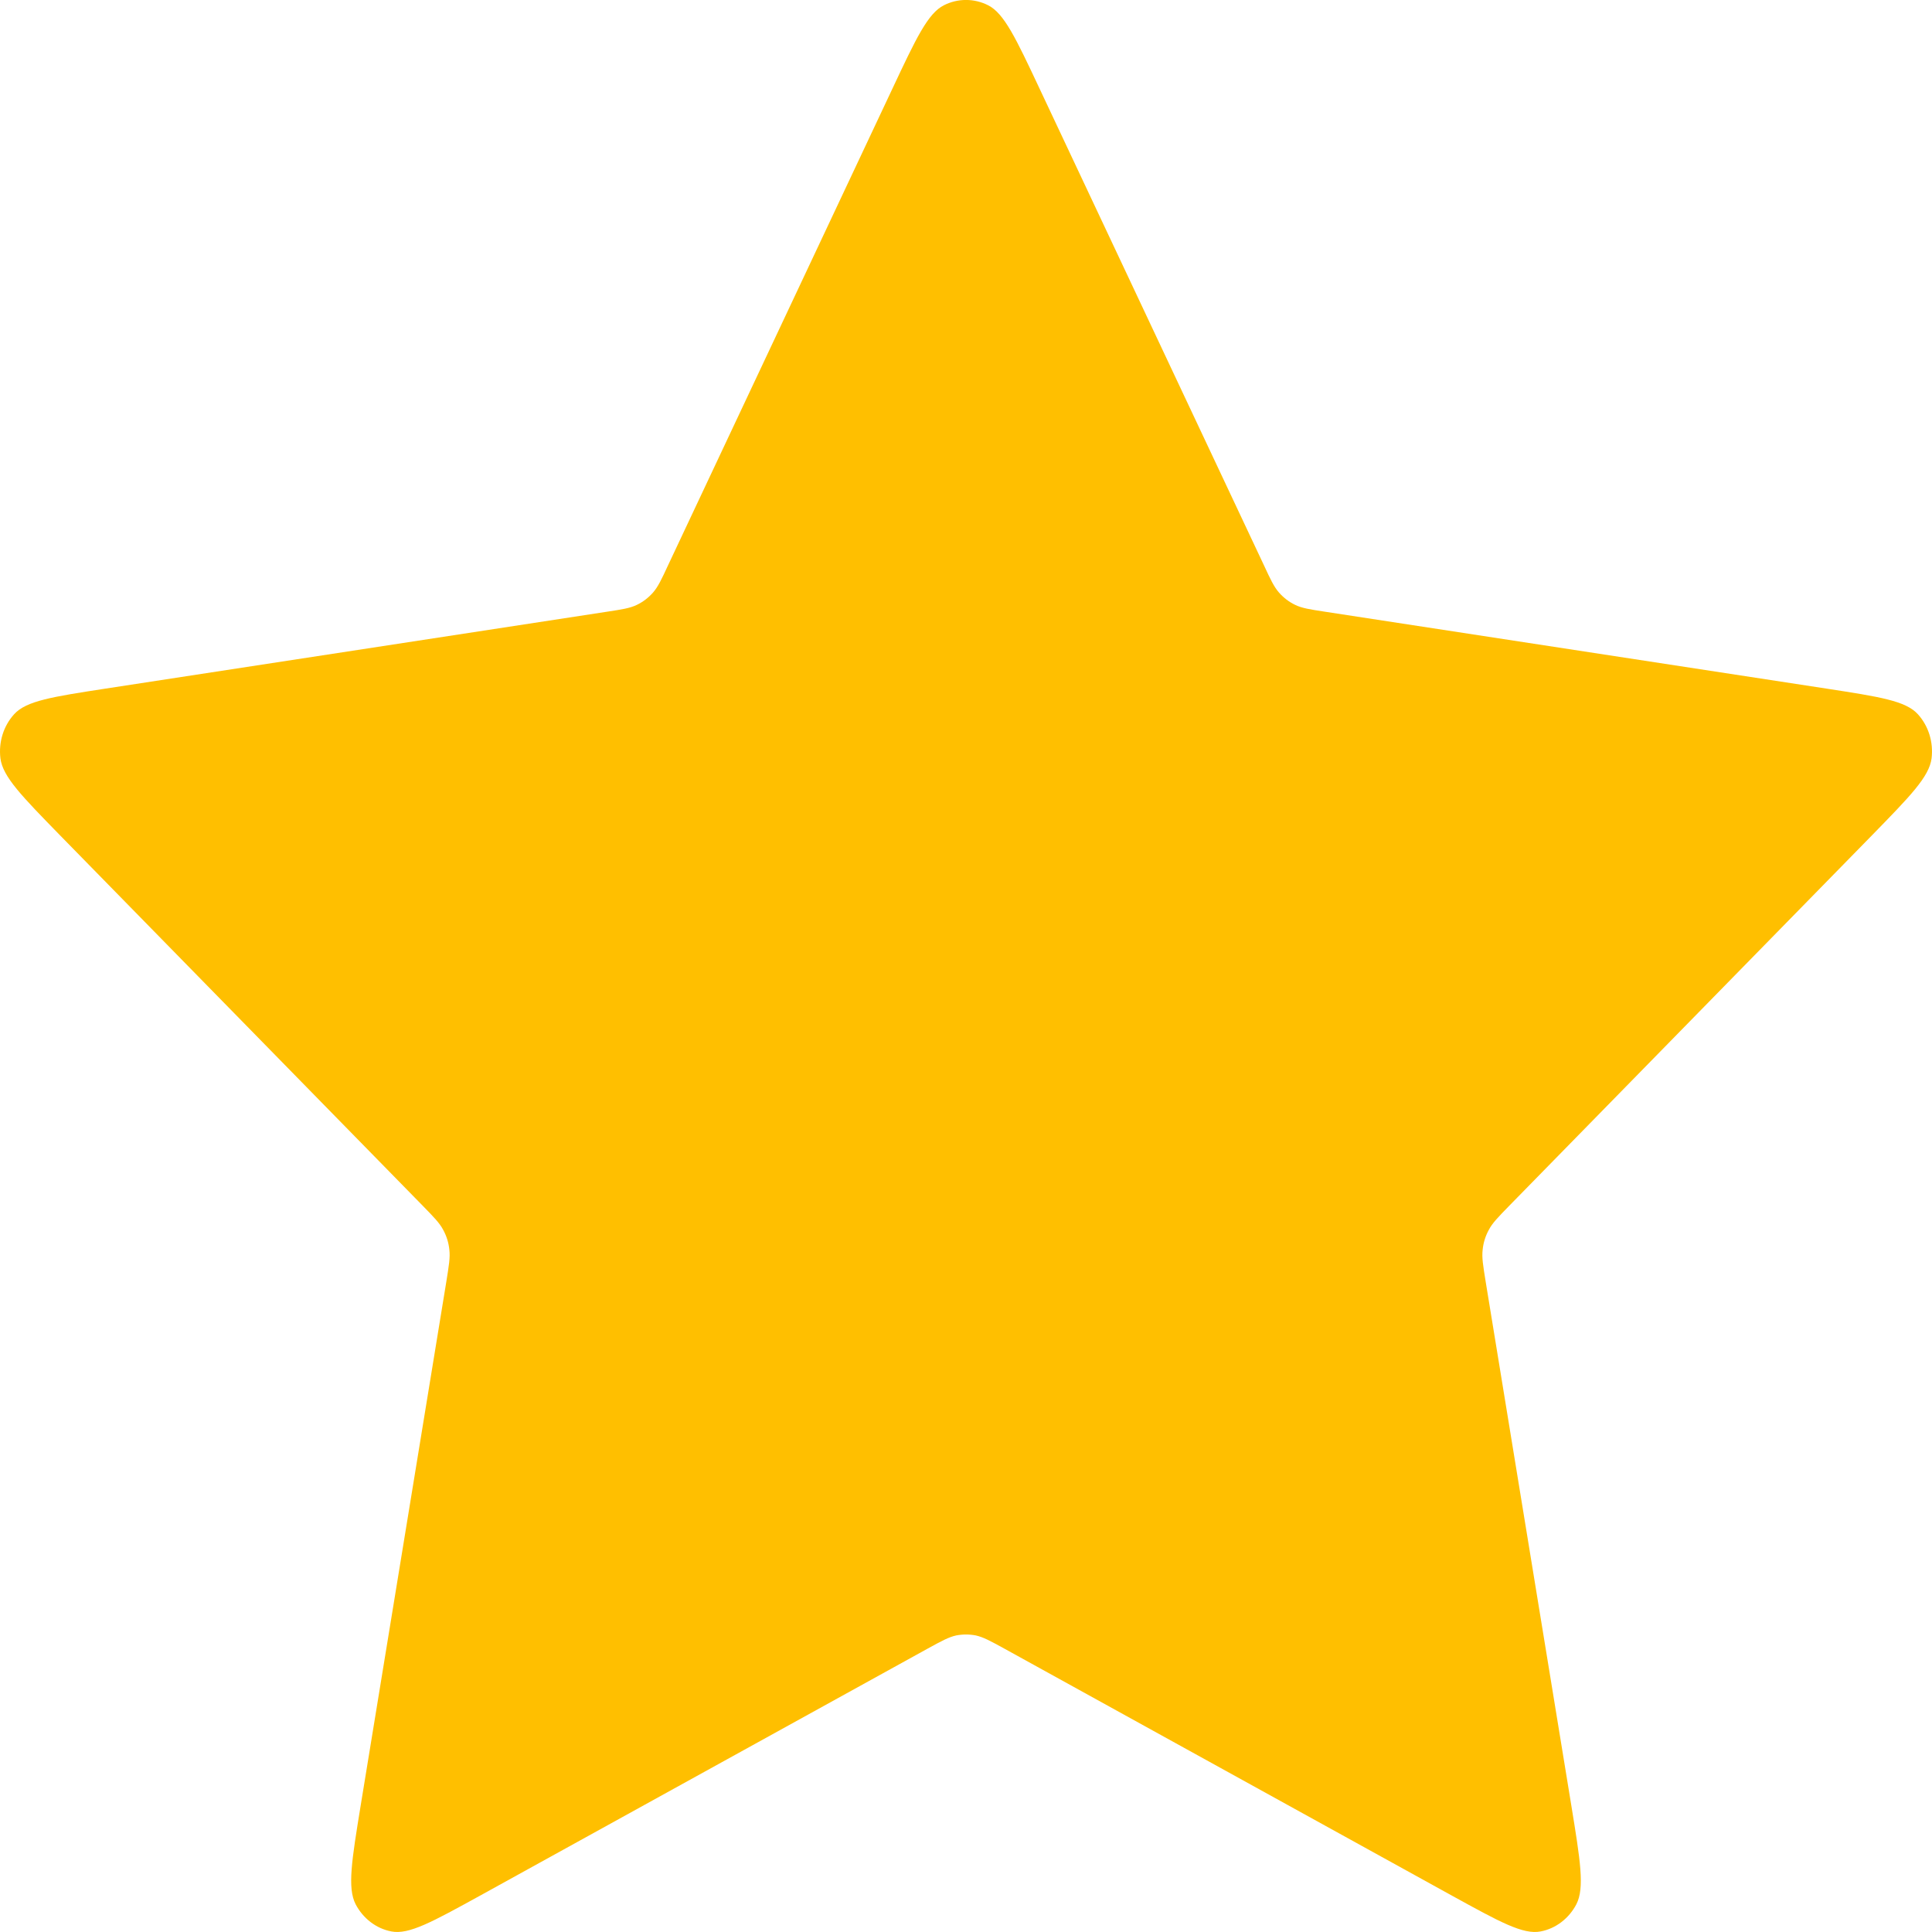 <svg width="14" height="14" viewBox="0 0 14 14" fill="none" xmlns="http://www.w3.org/2000/svg">
<path d="M6.467 0.642C6.638 0.278 6.724 0.096 6.84 0.038C6.941 -0.013 7.059 -0.013 7.16 0.038C7.276 0.096 7.362 0.278 7.533 0.642L9.157 4.092C9.207 4.2 9.232 4.253 9.269 4.295C9.302 4.332 9.341 4.362 9.385 4.383C9.434 4.407 9.491 4.416 9.603 4.433L13.236 4.99C13.618 5.049 13.81 5.078 13.898 5.176C13.975 5.261 14.011 5.378 13.997 5.495C13.98 5.629 13.841 5.77 13.565 6.053L10.937 8.737C10.855 8.821 10.814 8.863 10.788 8.913C10.764 8.957 10.749 9.005 10.744 9.055C10.737 9.112 10.747 9.171 10.766 9.289L11.386 13.081C11.451 13.48 11.484 13.68 11.423 13.799C11.369 13.902 11.274 13.975 11.164 13.996C11.037 14.021 10.866 13.926 10.524 13.738L7.277 11.946C7.175 11.89 7.125 11.863 7.071 11.851C7.024 11.842 6.976 11.842 6.929 11.851C6.875 11.863 6.825 11.89 6.723 11.946L3.476 13.738C3.134 13.926 2.963 14.021 2.836 13.996C2.726 13.975 2.631 13.902 2.577 13.799C2.516 13.68 2.549 13.48 2.614 13.081L3.234 9.289C3.253 9.171 3.263 9.112 3.256 9.055C3.251 9.005 3.236 8.957 3.212 8.913C3.186 8.863 3.145 8.821 3.063 8.737L0.435 6.053C0.159 5.77 0.02 5.629 0.003 5.495C-0.011 5.378 0.025 5.261 0.102 5.176C0.19 5.078 0.382 5.049 0.764 4.99L4.397 4.433C4.509 4.416 4.566 4.407 4.615 4.383C4.659 4.362 4.698 4.332 4.731 4.295C4.768 4.253 4.793 4.2 4.843 4.092L6.467 0.642Z" fill="#FFBF00"/>
</svg>
